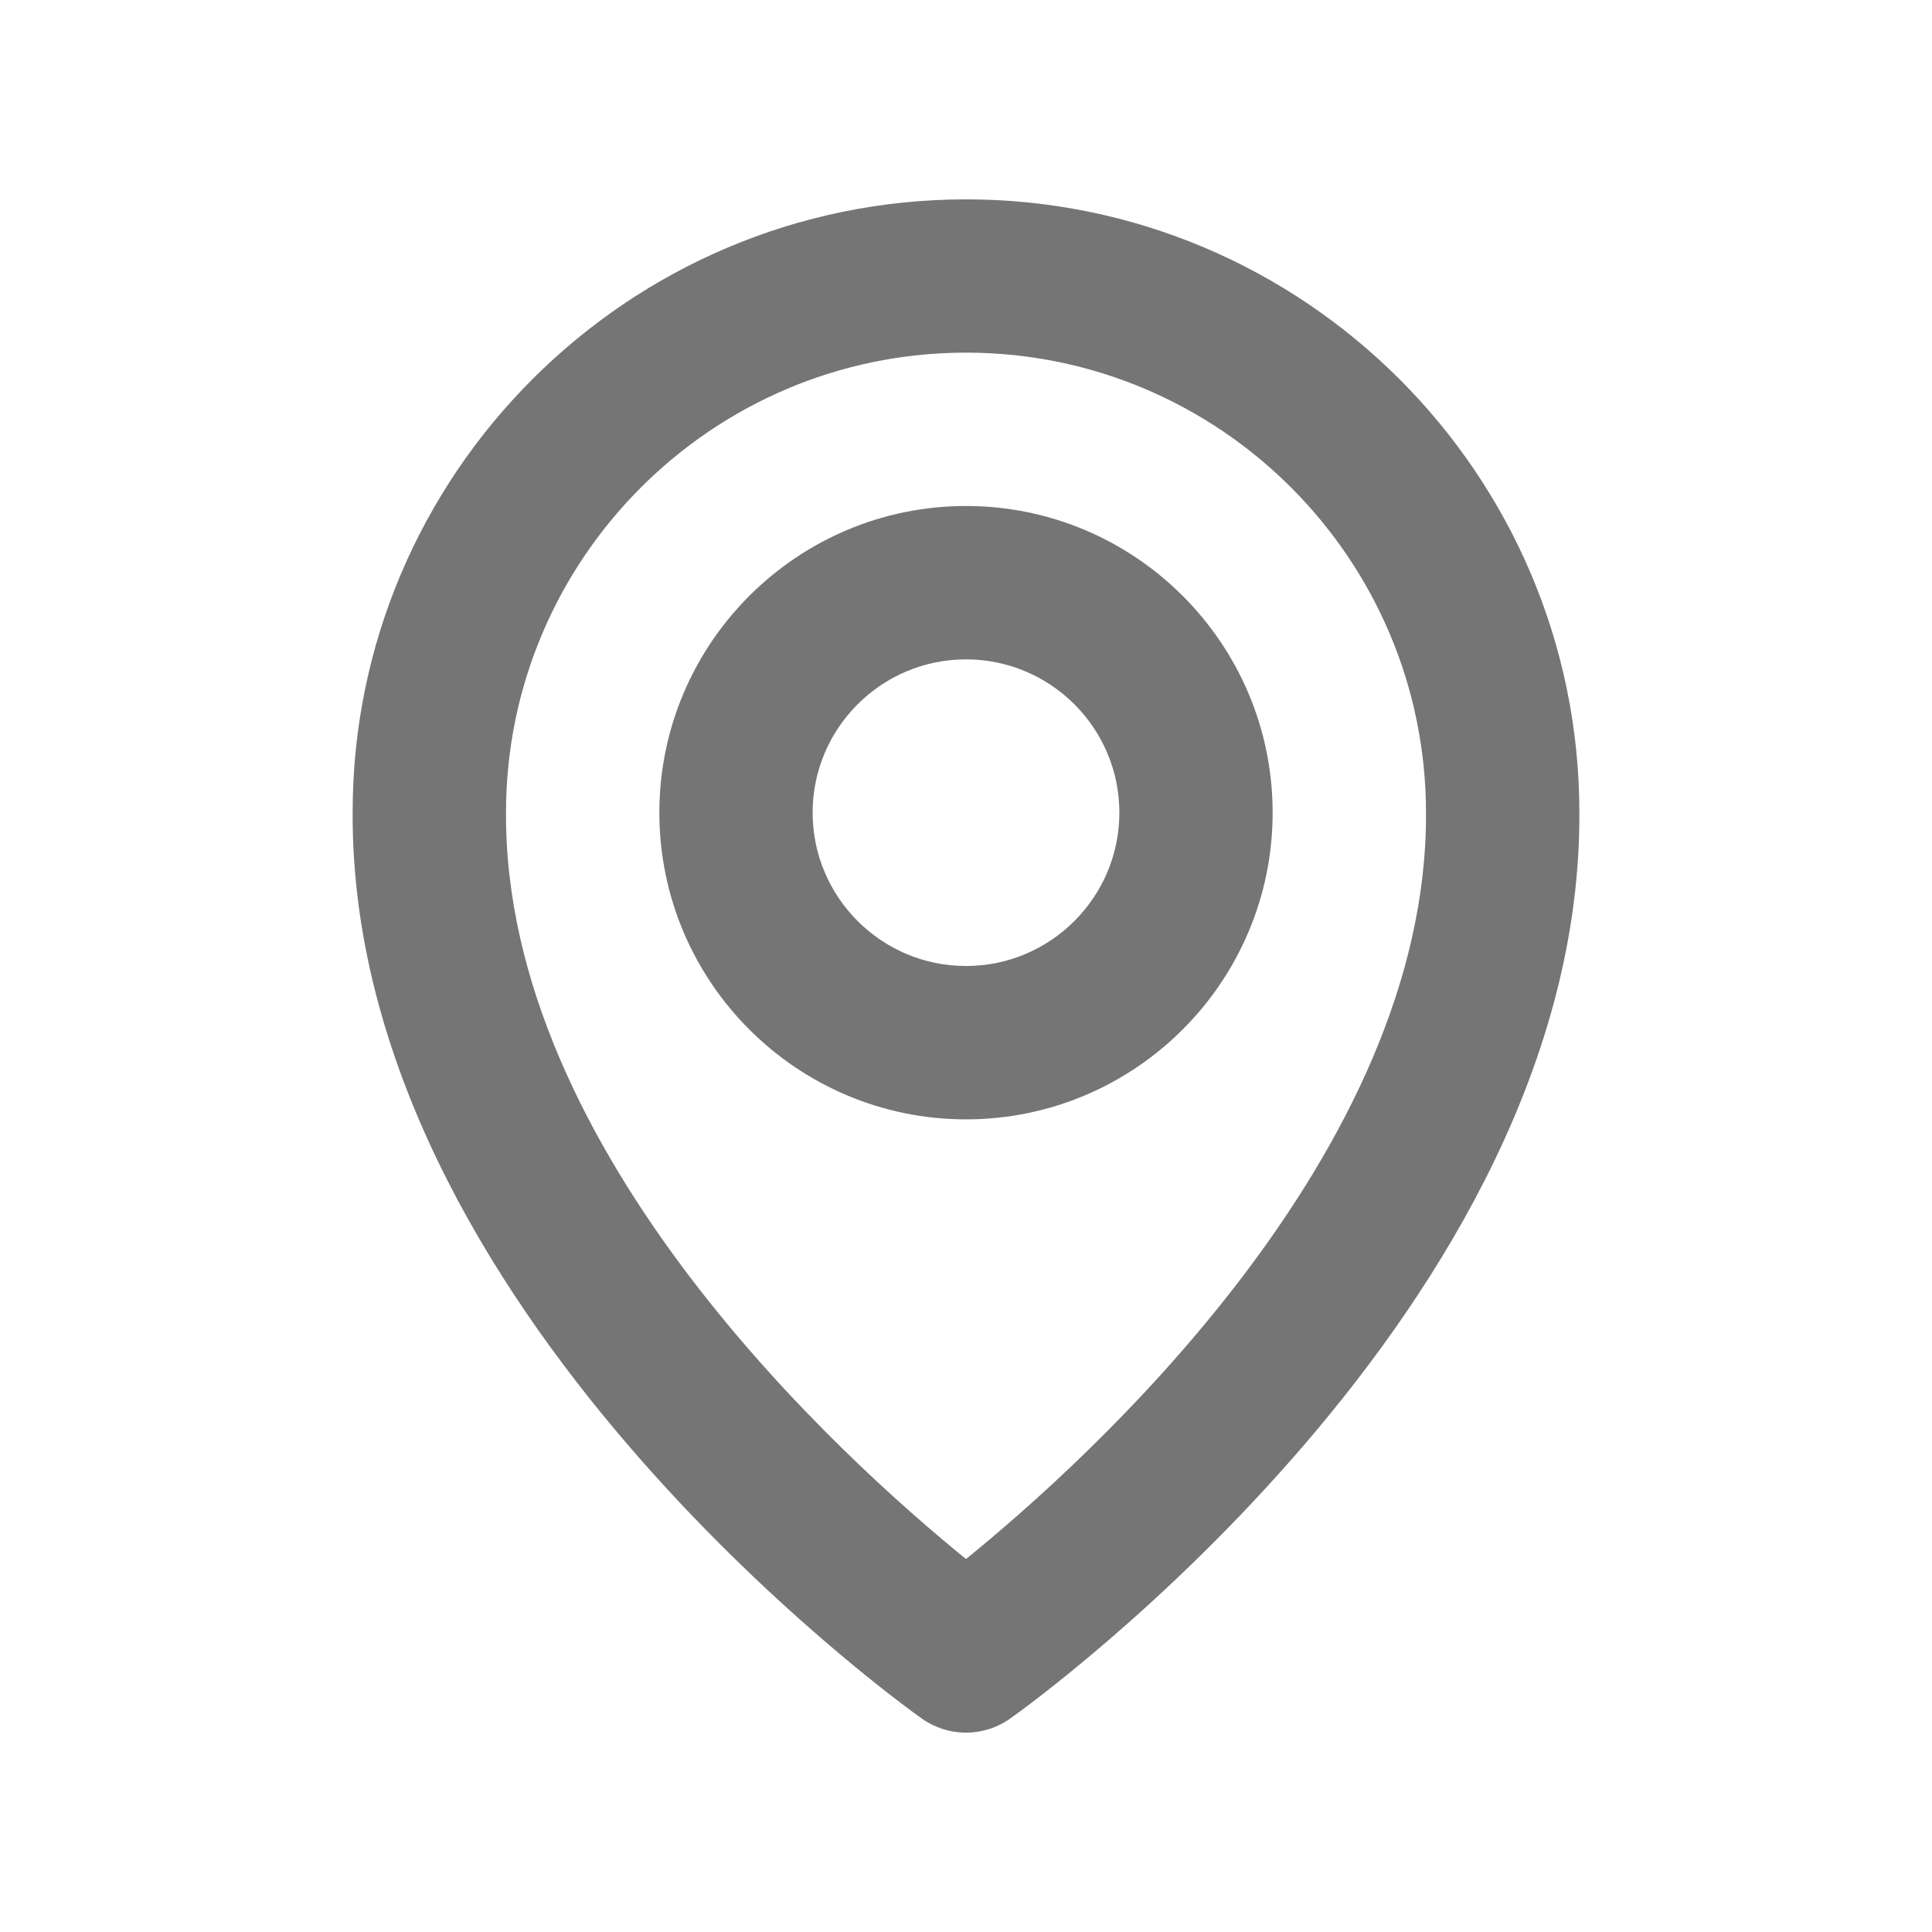 <svg width="21" height="21" viewBox="0 0 21 21" fill="none" xmlns="http://www.w3.org/2000/svg">
<path d="M10.5 12.167C12.338 12.167 13.833 10.672 13.833 8.833C13.833 6.995 12.338 5.5 10.5 5.5C8.662 5.5 7.167 6.995 7.167 8.833C7.167 10.672 8.662 12.167 10.5 12.167ZM10.5 7.167C11.419 7.167 12.167 7.914 12.167 8.833C12.167 9.752 11.419 10.5 10.5 10.5C9.581 10.5 8.833 9.752 8.833 8.833C8.833 7.914 9.581 7.167 10.5 7.167Z" fill="#757575"/>
<path d="M10.017 18.678C10.158 18.779 10.327 18.833 10.5 18.833C10.673 18.833 10.842 18.779 10.983 18.678C11.237 18.499 17.191 14.2 17.167 8.833C17.167 5.157 14.176 2.167 10.5 2.167C6.824 2.167 3.833 5.157 3.833 8.829C3.809 14.2 9.763 18.499 10.017 18.678ZM10.5 3.833C13.258 3.833 15.5 6.076 15.5 8.837C15.518 12.536 11.843 15.857 10.5 16.946C9.158 15.856 5.483 12.534 5.5 8.833C5.5 6.076 7.743 3.833 10.5 3.833Z" fill="#757575"/>
</svg>
